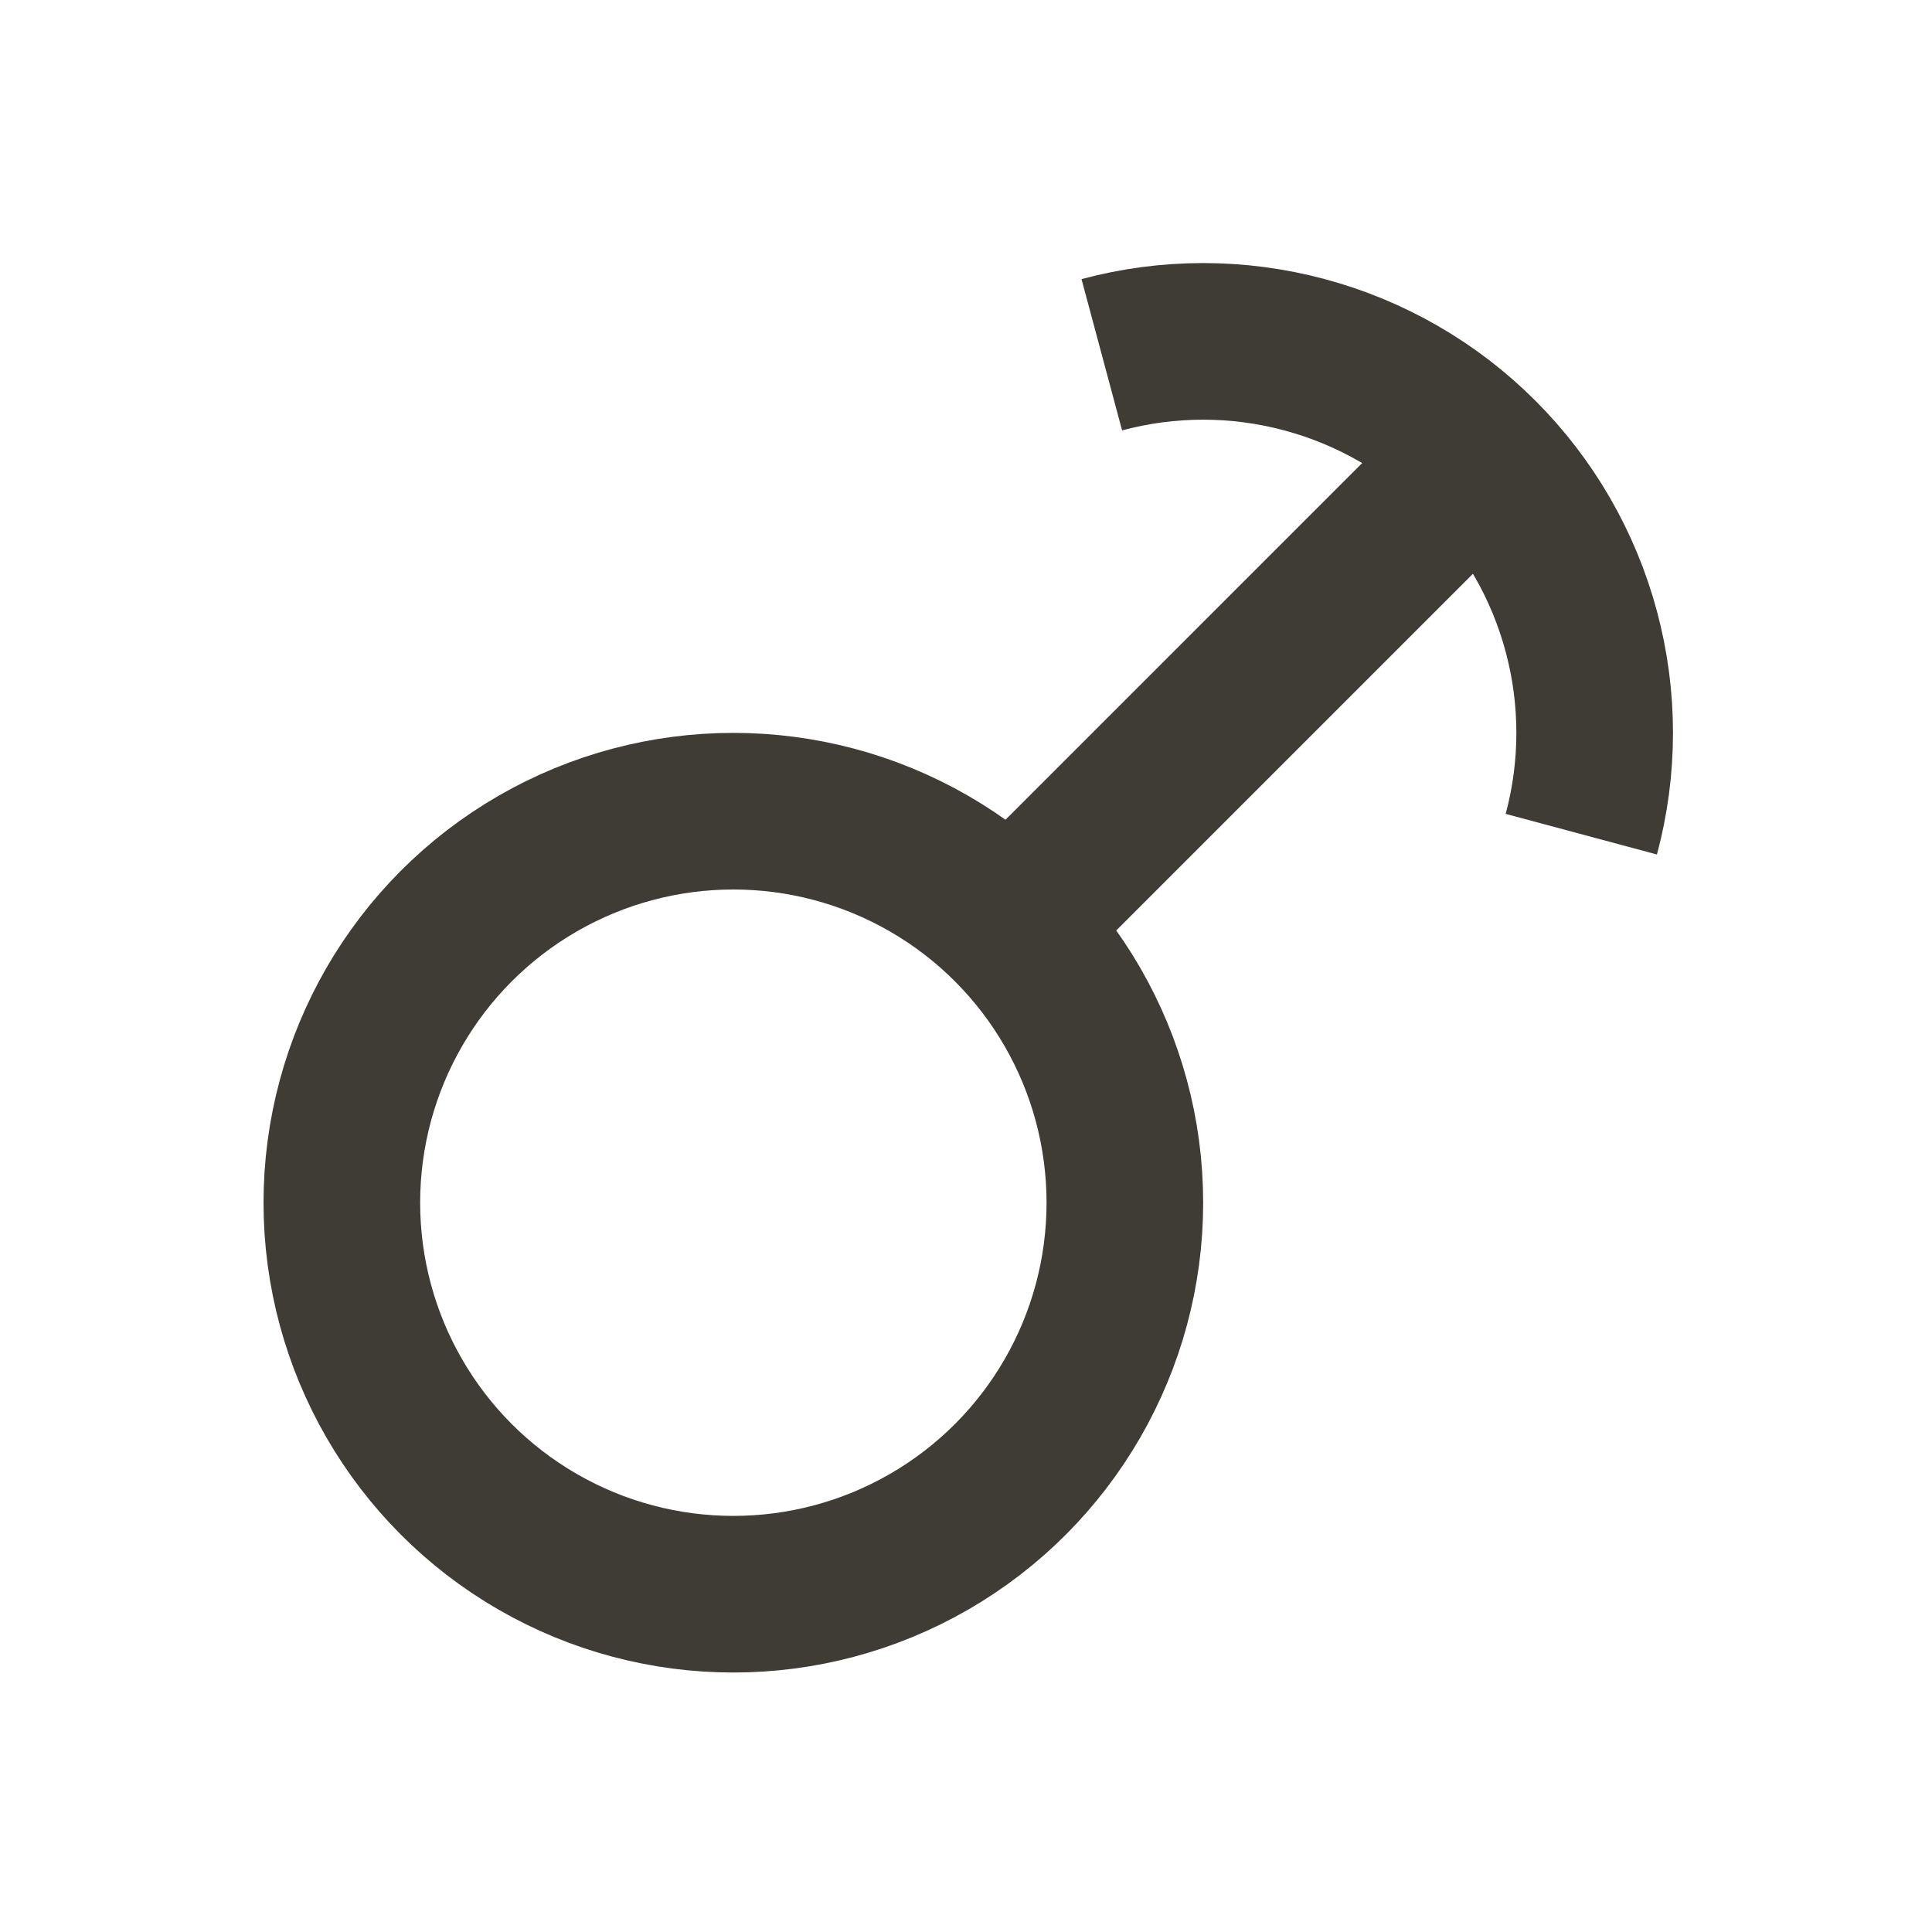 <svg width="31" height="31" viewBox="0 0 31 31" fill="none" xmlns="http://www.w3.org/2000/svg">
<circle cx="11.767" cy="19.298" r="6.282" stroke="#3F3C36" stroke-width="2.513" stroke-linejoin="round"/>
<path d="M23.074 7.99L16.792 14.272" stroke="#3F3C36" stroke-width="2.513" stroke-linejoin="round"/>
<path d="M17.679 5.692C18.745 5.406 19.866 5.406 20.931 5.692C21.996 5.977 22.968 6.538 23.747 7.317C24.527 8.097 25.088 9.068 25.373 10.133C25.659 11.199 25.659 12.32 25.373 13.385" stroke="#3F3C36" stroke-width="2.513" stroke-linejoin="round"/>
</svg>

